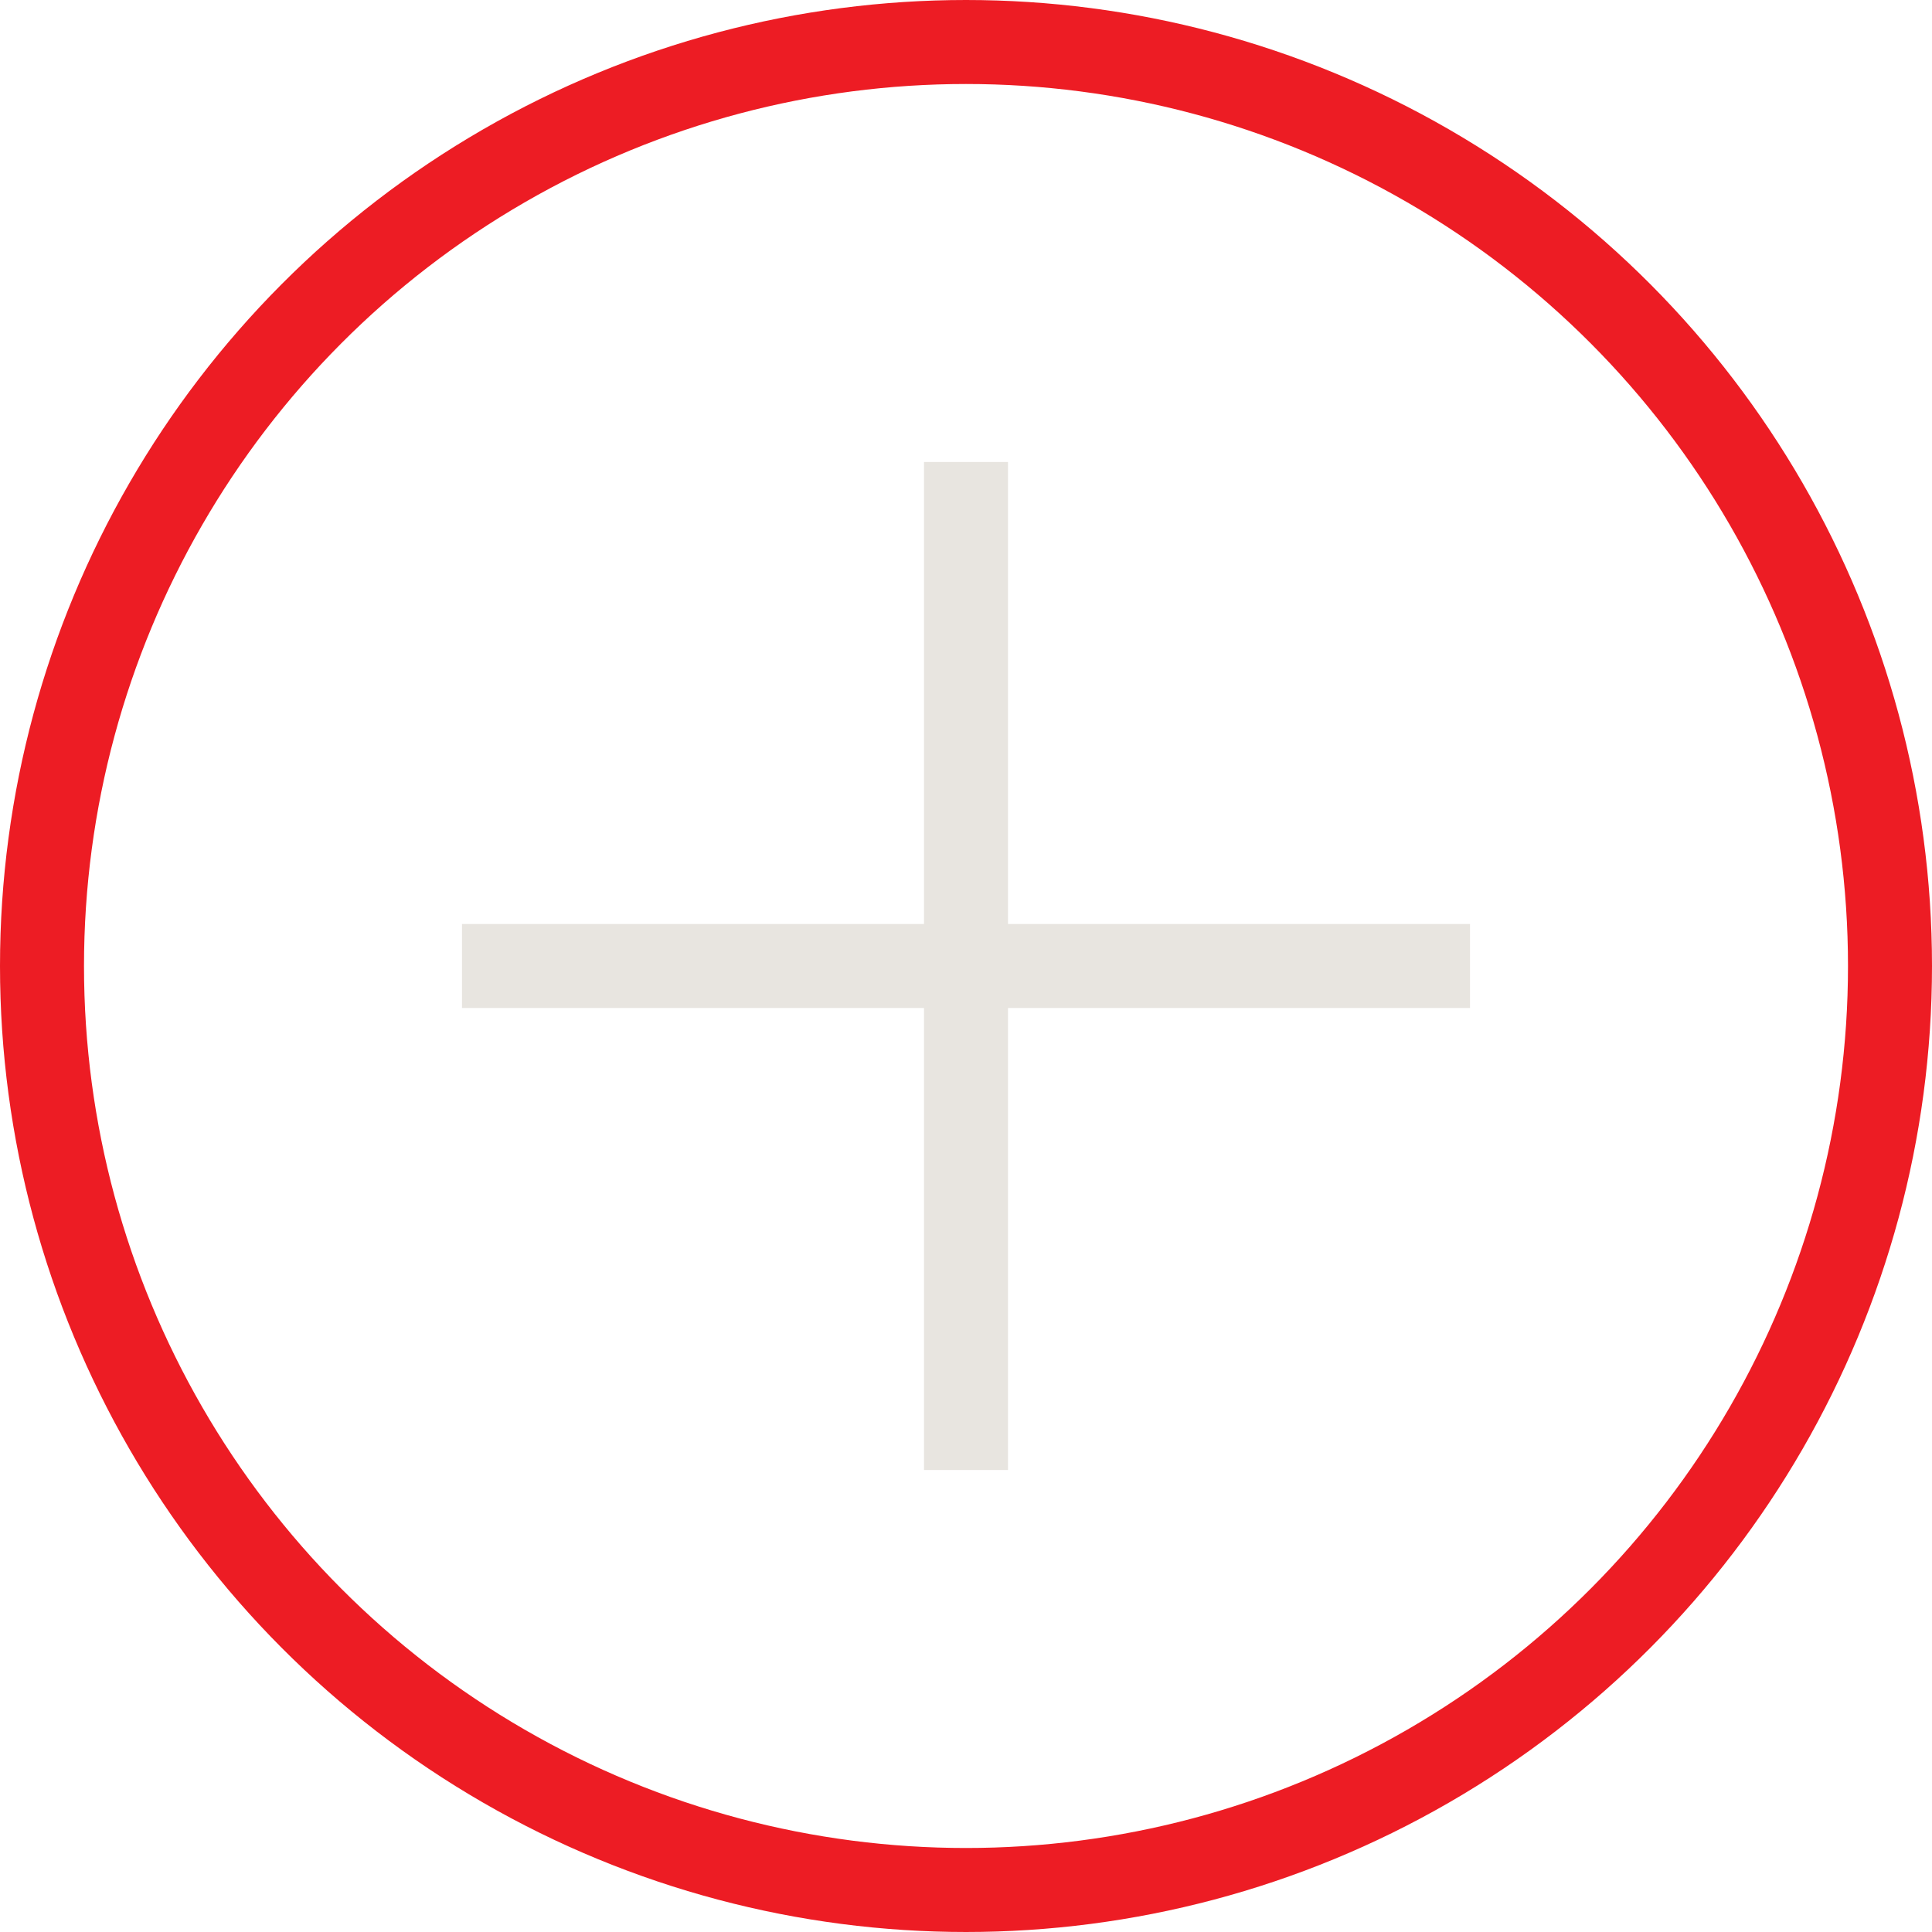 <?xml version="1.0" encoding="UTF-8"?>
<svg width="23px" height="23px" viewBox="0 0 23 23" version="1.1" xmlns="http://www.w3.org/2000/svg" xmlns:xlink="http://www.w3.org/1999/xlink">
    <!-- Generator: Sketch 57.1 (83088) - https://sketch.com -->
    <title>add-game</title>
    <desc>Created with Sketch.</desc>
    <g id="icons" stroke="none" stroke-width="1" fill="none" fill-rule="evenodd">
        <g id="Desktop-HD" transform="translate(-1552, -1818)">
            <g id="add-game" transform="translate(1552, 1818)">
                <g id="Outline_Icons_1_">
                    <g id="Outline_Icons">
                        <g id="Group">
                            <circle id="Oval" stroke="#ED1C24" cx="11.5" cy="11.5" r="11"></circle>
                            <path d="M11.5,5.5 L11.5,17.5" id="Shape" stroke="#E8E5E0"></path>
                            <path d="M17.5,11.5 L5.5,11.5" id="Shape" stroke="#E8E5E0"></path>
                        </g>
                    </g>
                </g>
                <g id="Invisible_Shape">
                    <rect id="Rectangle-path" x="0" y="0" width="24" height="24"></rect>
                </g>
            </g>
        </g>
    </g>
</svg>